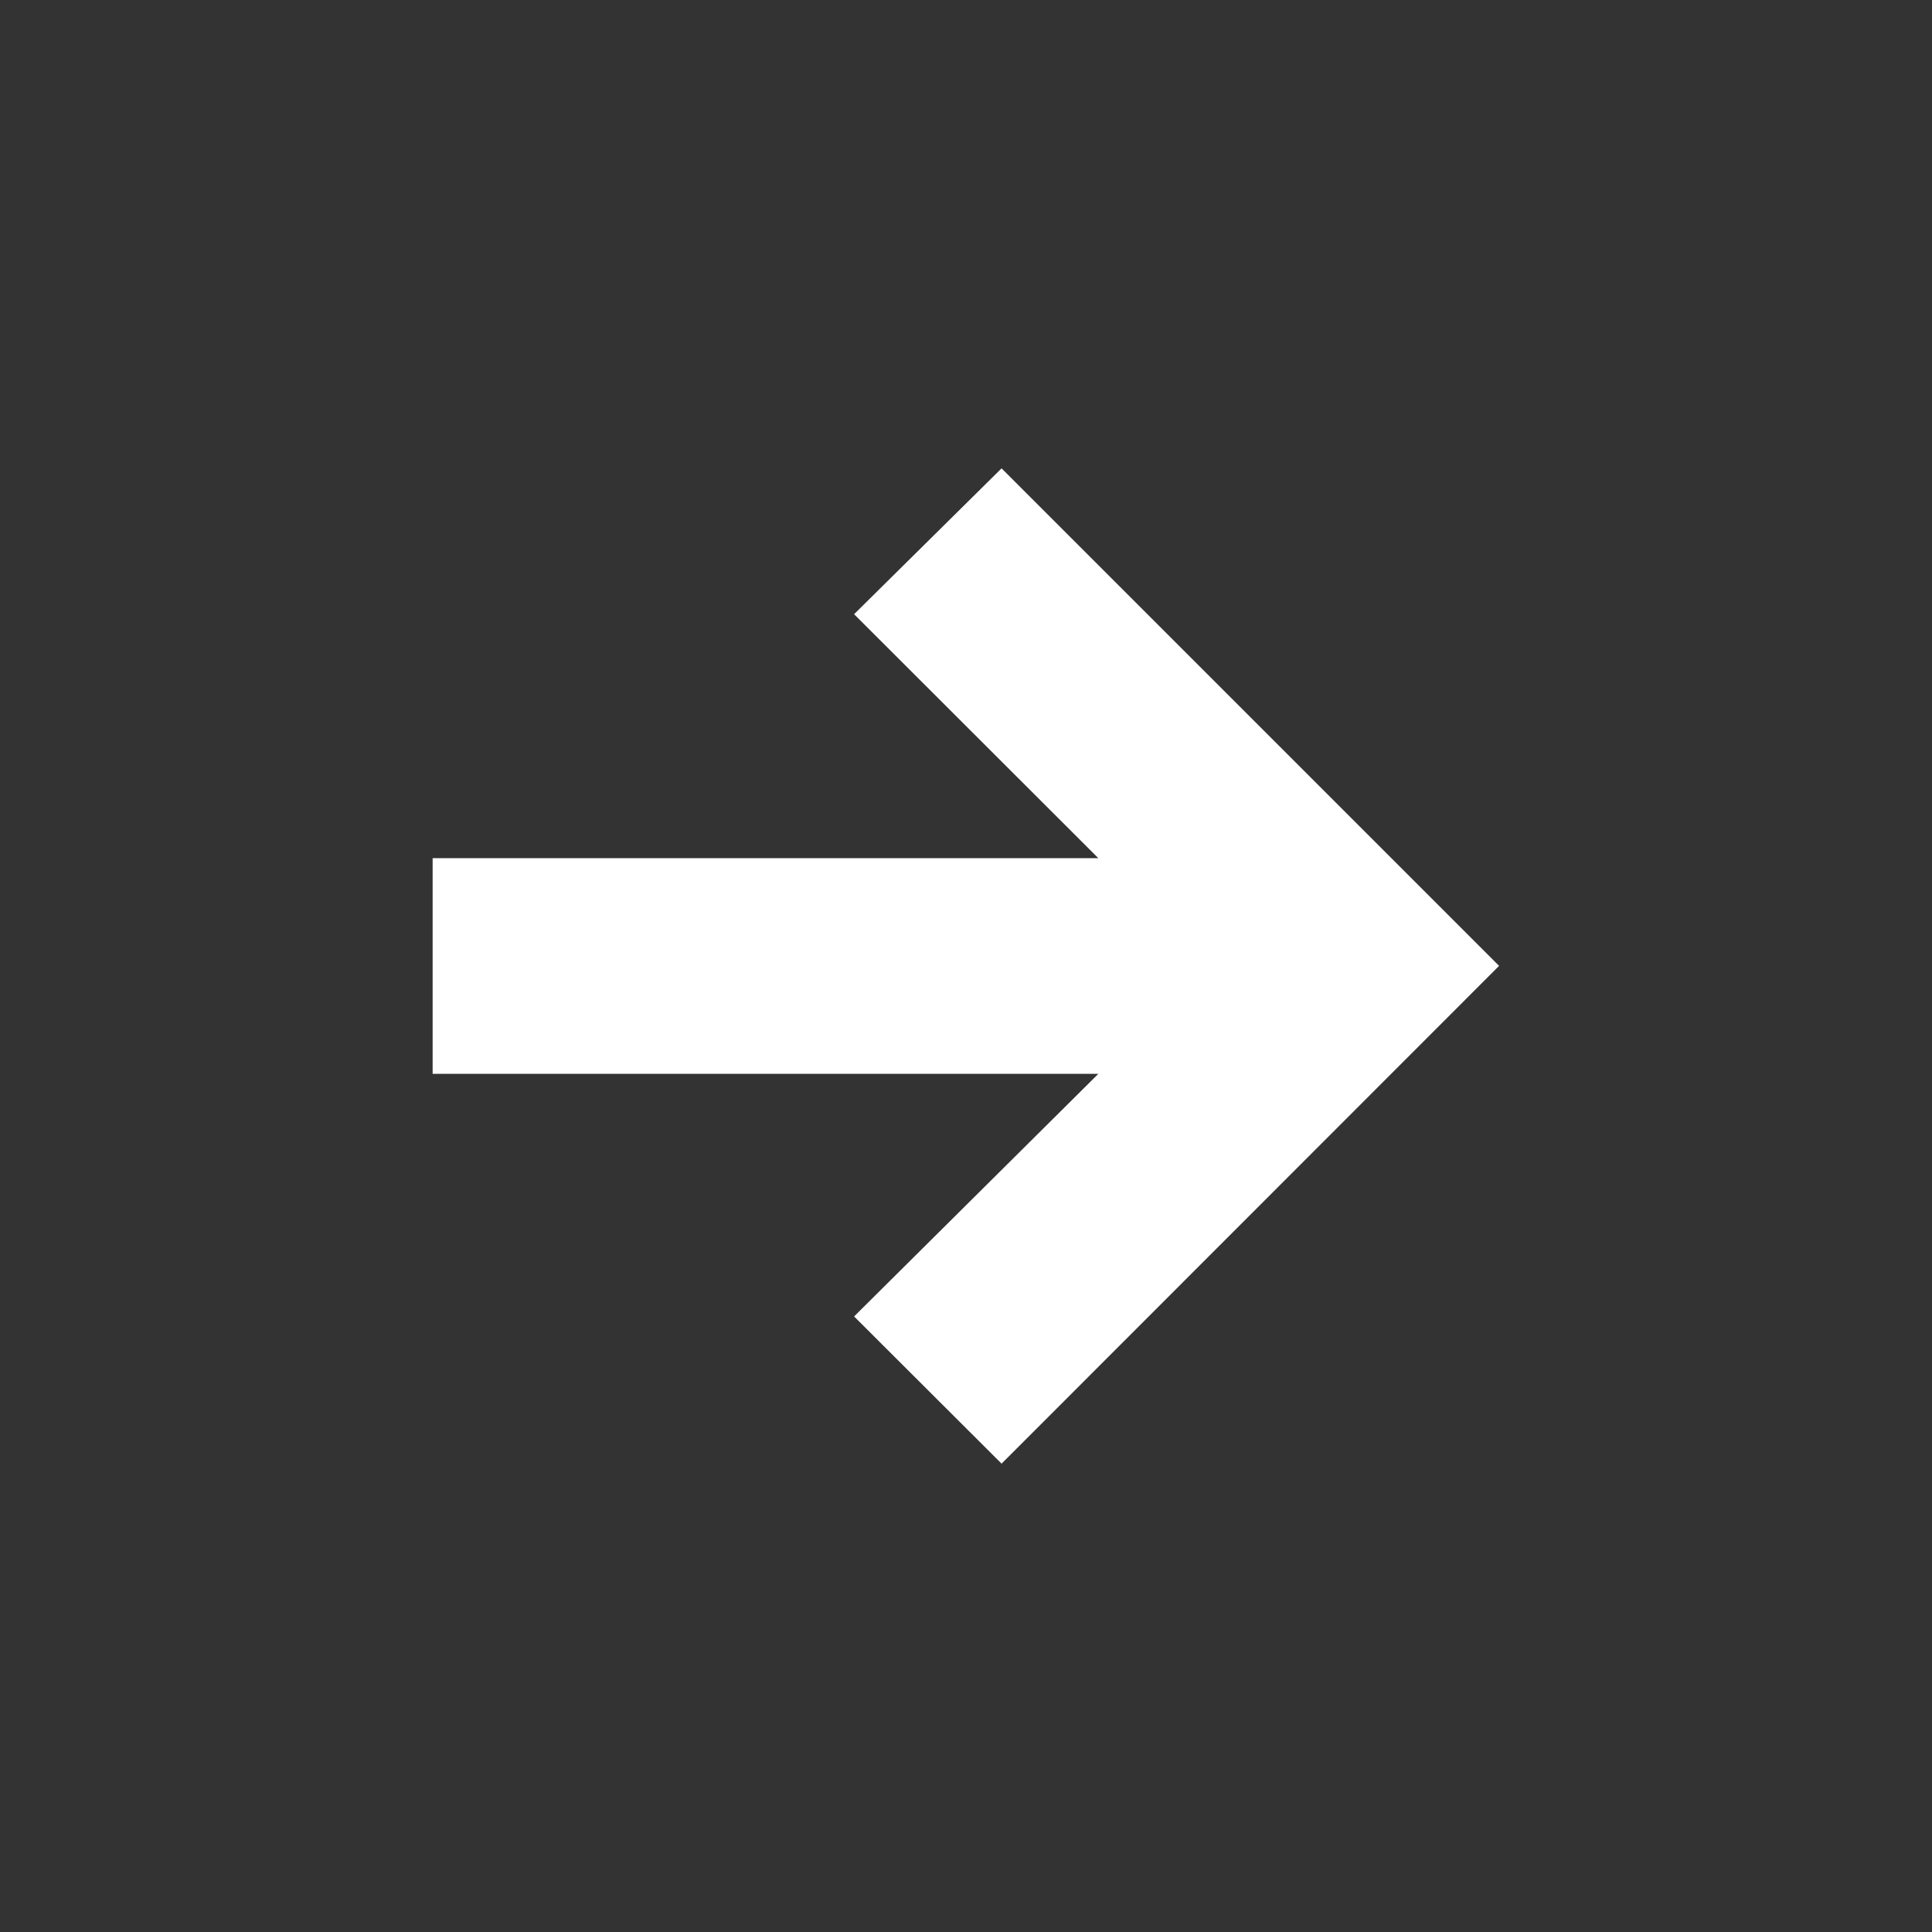 <?xml version="1.0" encoding="UTF-8"?>
<svg id="Lager_1" xmlns="http://www.w3.org/2000/svg" version="1.1" viewBox="0 0 70.87 70.87">
  <rect x="0" y="0" width="70.87" height="70.87" fill="#333333" stroke="none"/>
  <!-- Generator: Adobe Illustrator 29.2.1, SVG Export Plug-In . SVG Version: 2.1.0 Build 116)  -->
  <defs>
    <style>
      .st0 {
        fill: #fff;
      }
    </style>
  </defs>
  <polygon class="st0" points="31.33 48.29 40.29 39.39 15.87 39.39 15.87 31.48 40.29 31.48 31.33 22.53 36.74 17.18 54.99 35.43 36.74 53.69 31.33 48.29"/>
</svg>